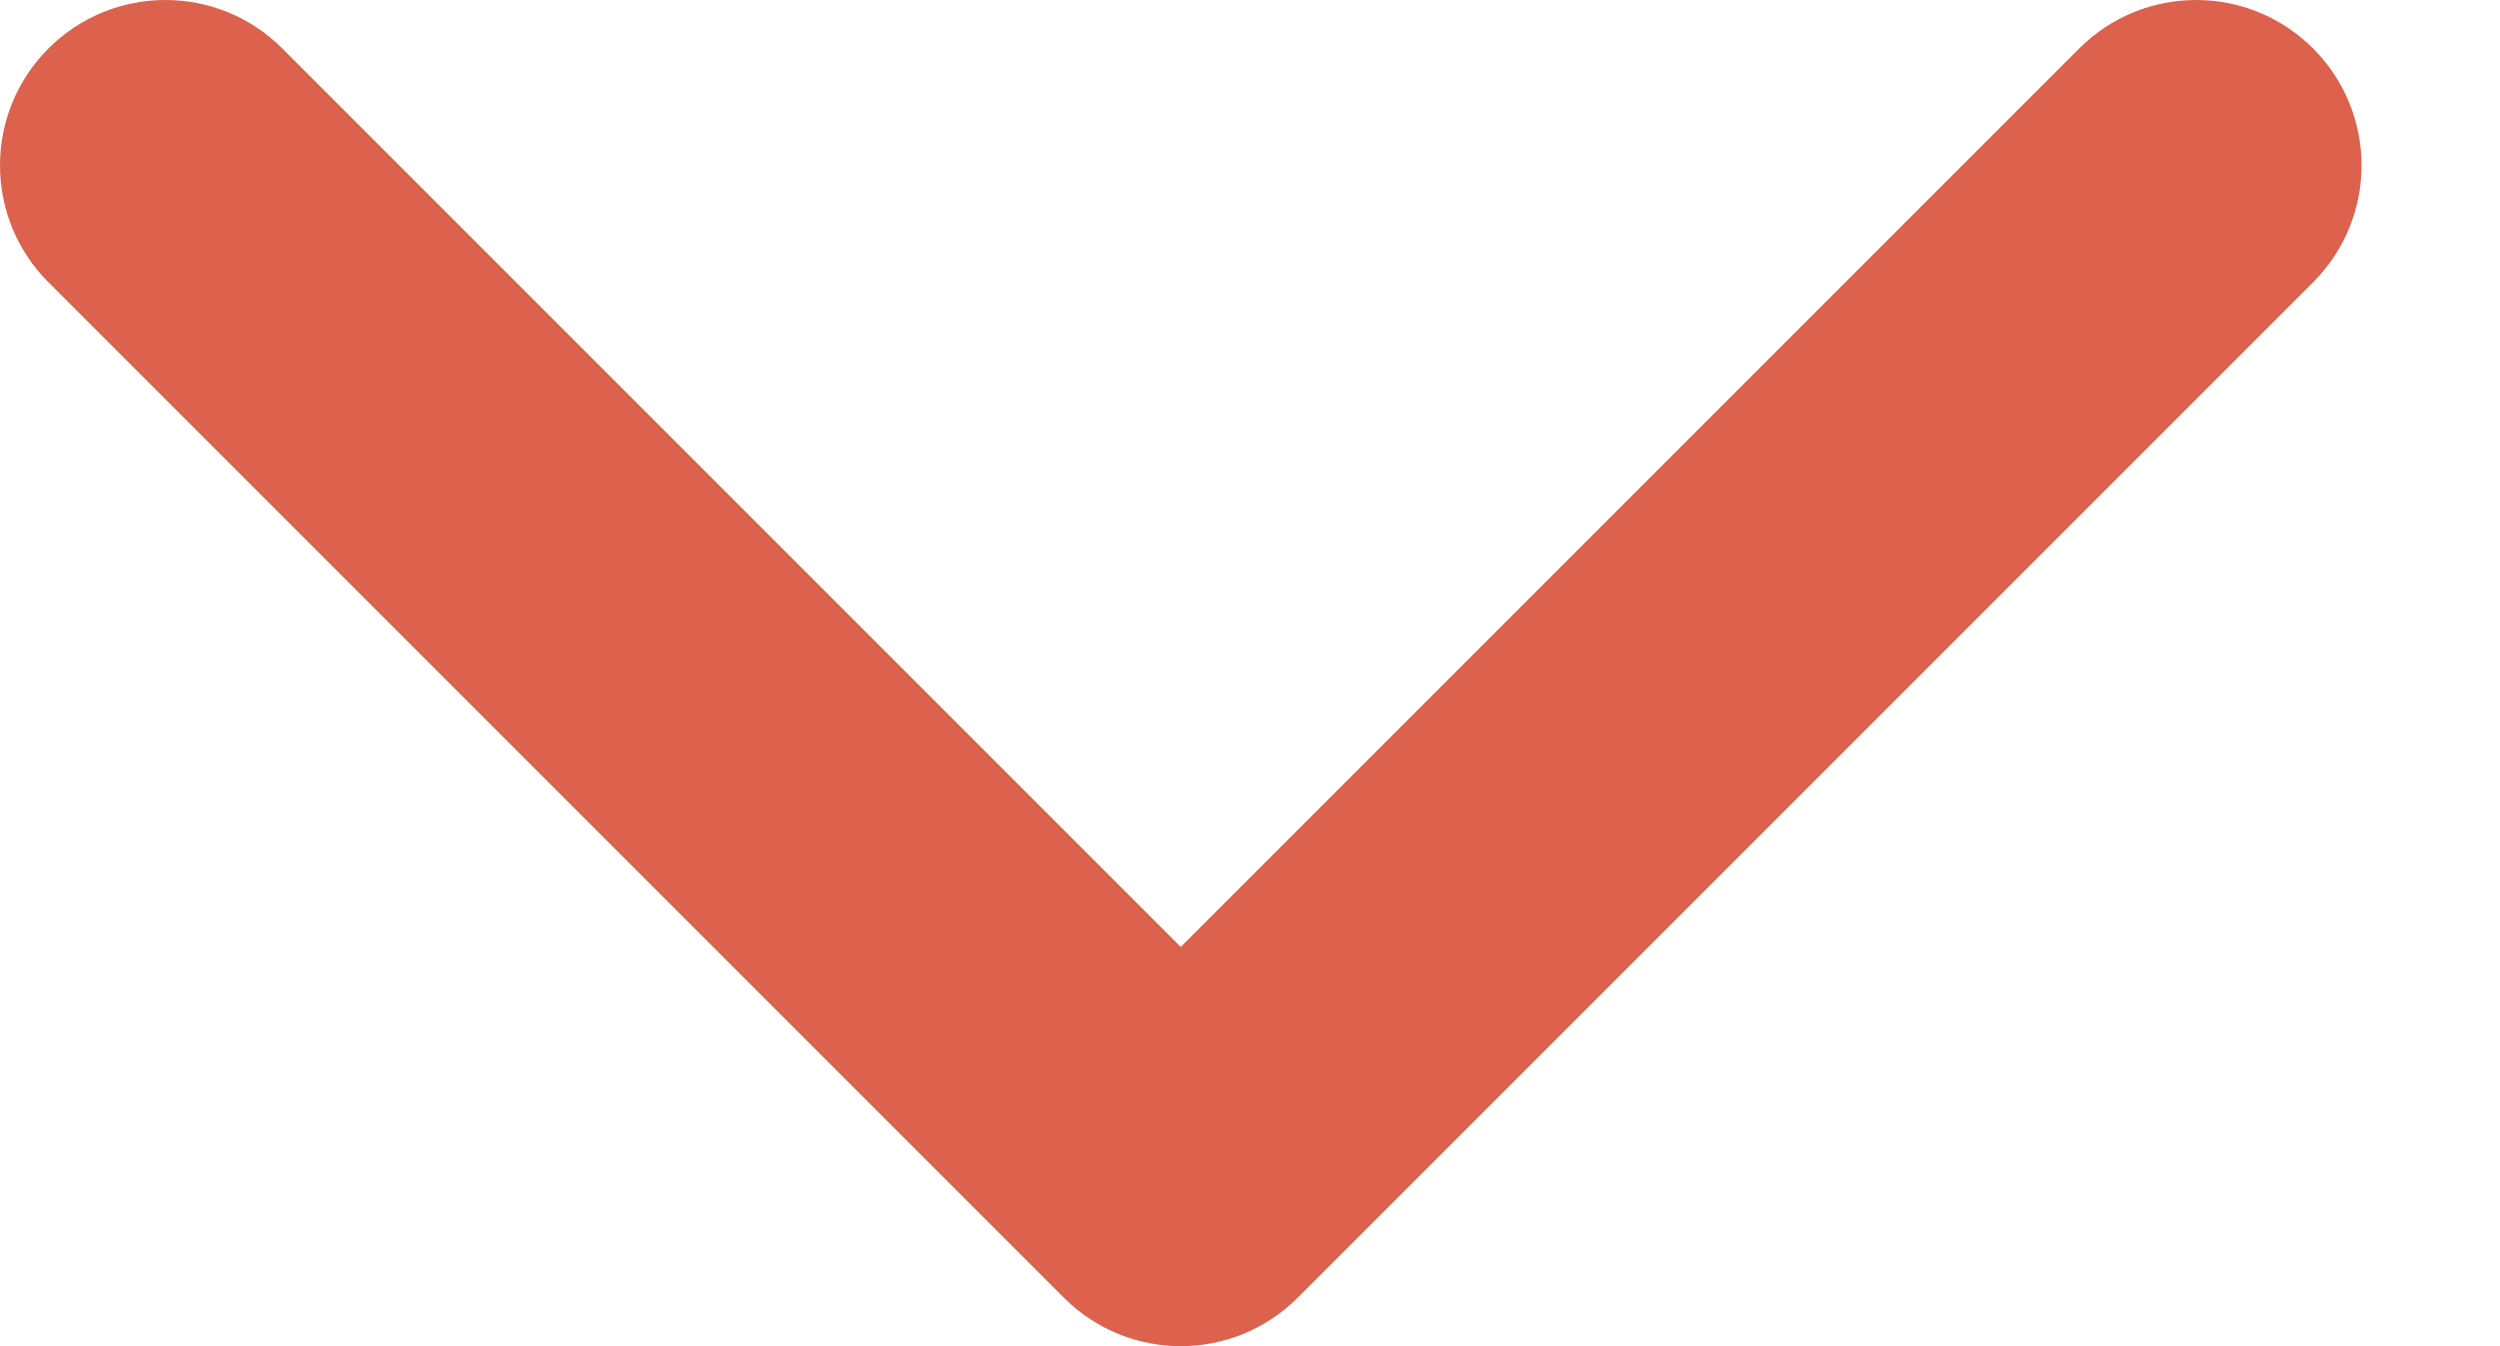 <svg width="13" height="7" viewBox="0 0 13 7" fill="none" xmlns="http://www.w3.org/2000/svg">
<path d="M6.14 7C5.92 7 5.7 6.916 5.532 6.748L0.252 1.468C-0.084 1.132 -0.084 0.588 0.252 0.252C0.588 -0.084 1.132 -0.084 1.468 0.252L6.14 4.924L10.812 0.252C11.148 -0.084 11.692 -0.084 12.028 0.252C12.364 0.588 12.364 1.132 12.028 1.468L6.748 6.748C6.58 6.916 6.36 7 6.14 7Z" fill="#DC624E"/>
</svg>
